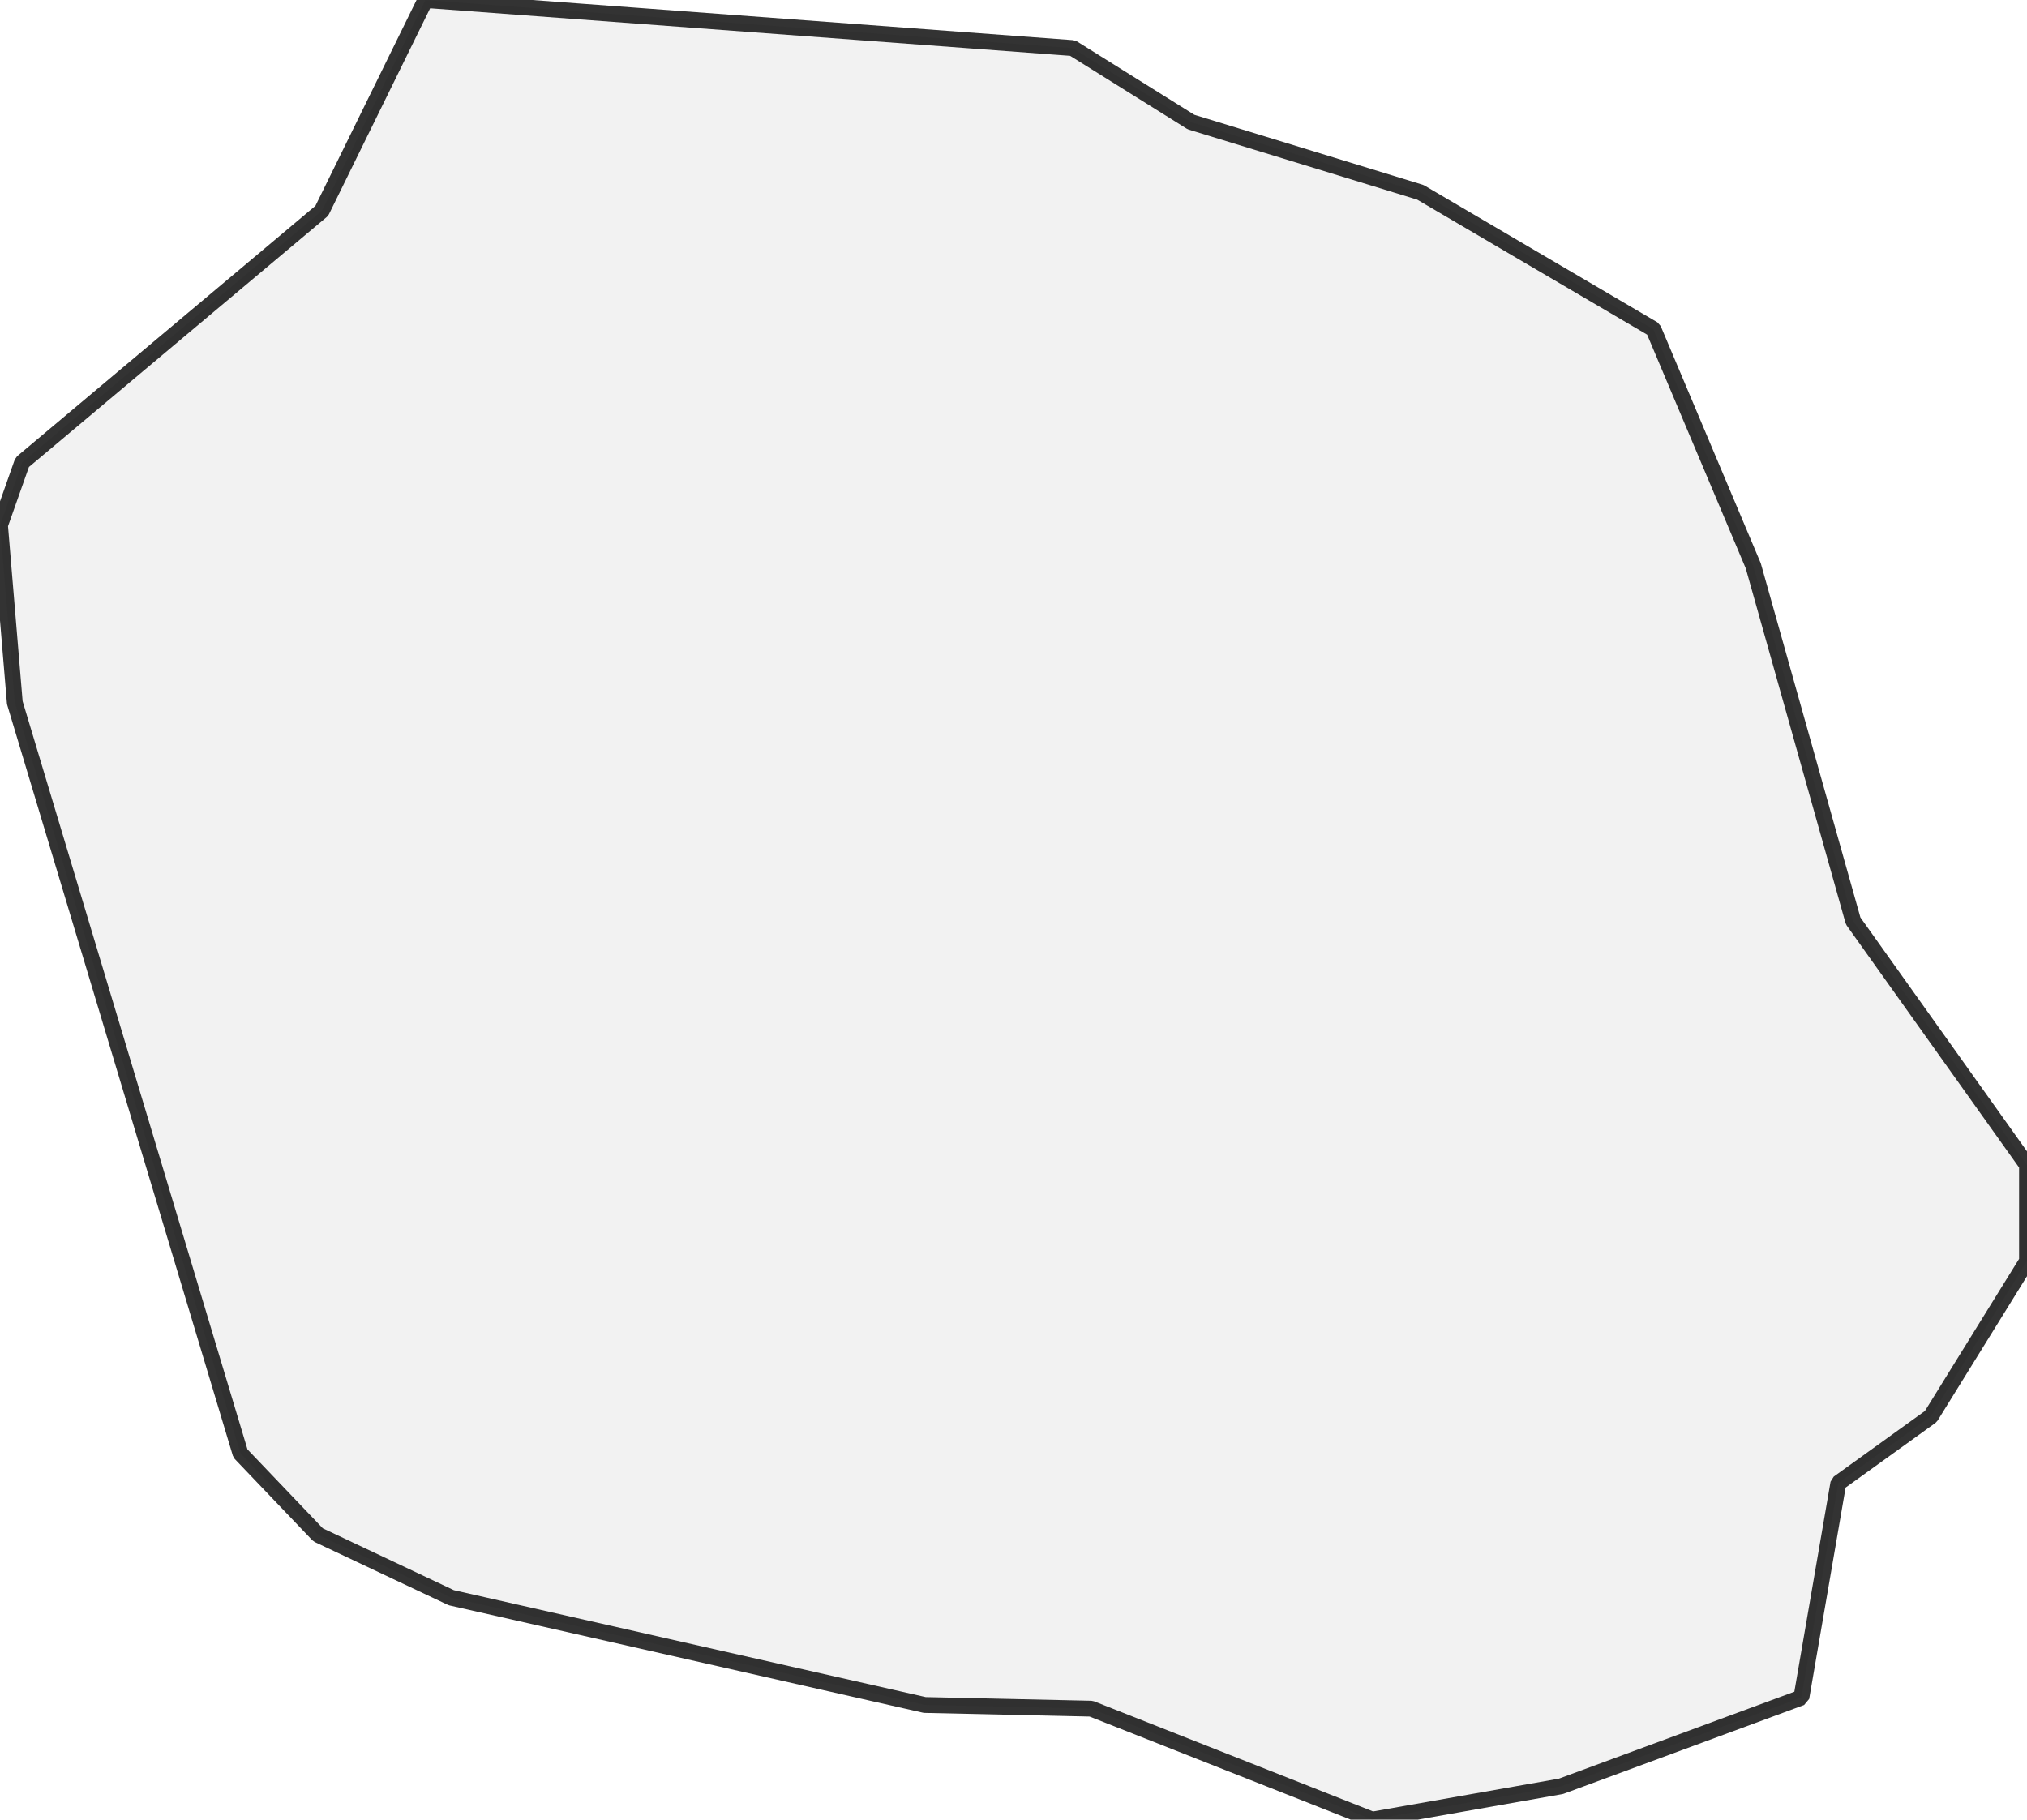 <?xml version="1.0" encoding="UTF-8" standalone="no"?>
<svg viewBox="0 0 256 229.839" xmlns="http://www.w3.org/2000/svg">
  <style>
    g.zone {
      fill: lightgray;
      stroke-width: 2;
      stroke-linecap: square;
      stroke-linejoin: bevel;
      stroke-miterlimit: 3;
      stroke-opacity: 0.8;
      stroke: black;
      fill-opacity: 0.3;
    }
  </style>
  <g class="zone" id="zone">
    <path d="M0,66.336 1.869,88.759 30.365,183.591 40.175,193.869 56.993,201.81 116.788,215.358 137.81,215.825 173.314,229.839 197.139,225.635 227.504,214.423 232.175,187.328 243.854,178.92 256,159.299 256,147.153 234.044,116.321 221.431,71.474 208.818,41.577 179.387,24.292 150.423,15.416 135.474,6.073 53.723,0 40.642,26.628 2.803,58.394 0,66.336Z"/>
  </g>
</svg>